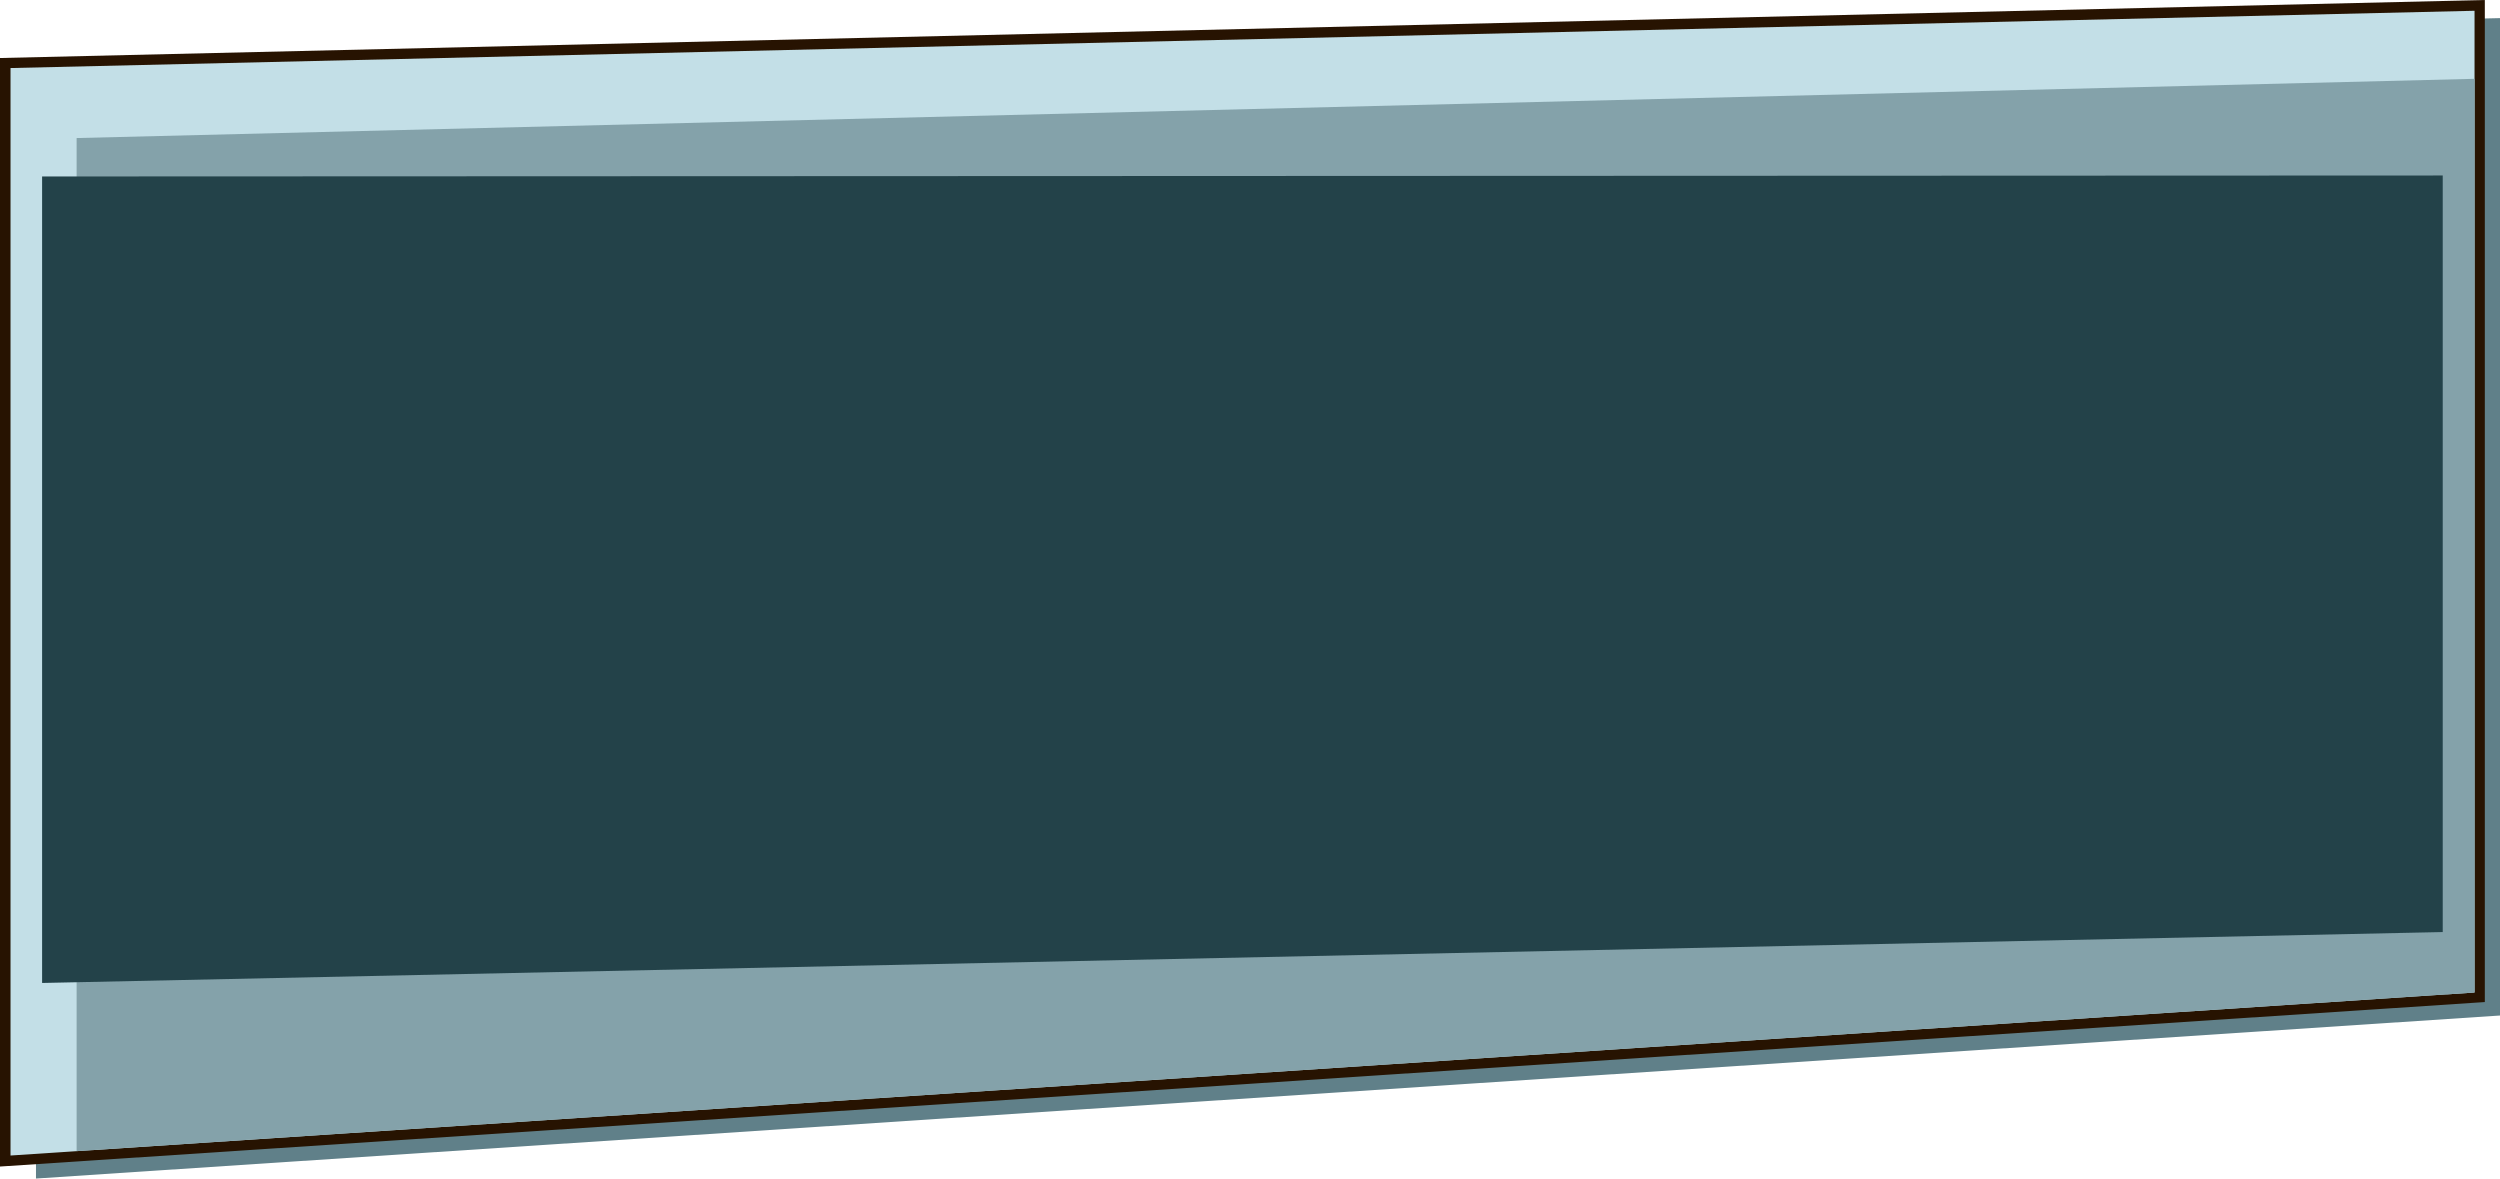 <?xml version="1.0" encoding="utf-8"?>
<!-- Generator: Adobe Illustrator 23.0.3, SVG Export Plug-In . SVG Version: 6.00 Build 0)  -->
<svg version="1.1" id="Слой_1" xmlns="http://www.w3.org/2000/svg" xmlns:xlink="http://www.w3.org/1999/xlink" x="0px" y="0px"
	 viewBox="0 0 1021.4 481.5" style="enable-background:new 0 0 1021.4 481.5;" xml:space="preserve">
<style type="text/css">
	.st0{fill:#608089;}
	.st1{fill:#271301;}
	.st2{fill:#C3DFE7;}
	.st3{fill:#84A2AA;}
	.st4{fill:#234249;}
</style>
<g>
	<polygon class="st0" points="14.7,30.9 14.7,481.5 1021.4,414.9 1021.4,7.4 	"/>
	<polygon class="st1" points="0,23.7 1015.2,0 1015.2,409.4 0,476.6 	"/>
	<polygon class="st2" points="4.3,27.8 4.3,472.1 1011,405.5 1011,4.4 	"/>
	<polygon class="st3" points="31.3,470.3 31.3,56.4 1011,32.2 1011,405.5 	"/>
	<polygon class="st4" points="17.2,72.1 17.2,401.6 998,380.8 998,71.7 	"/>
</g>
</svg>
